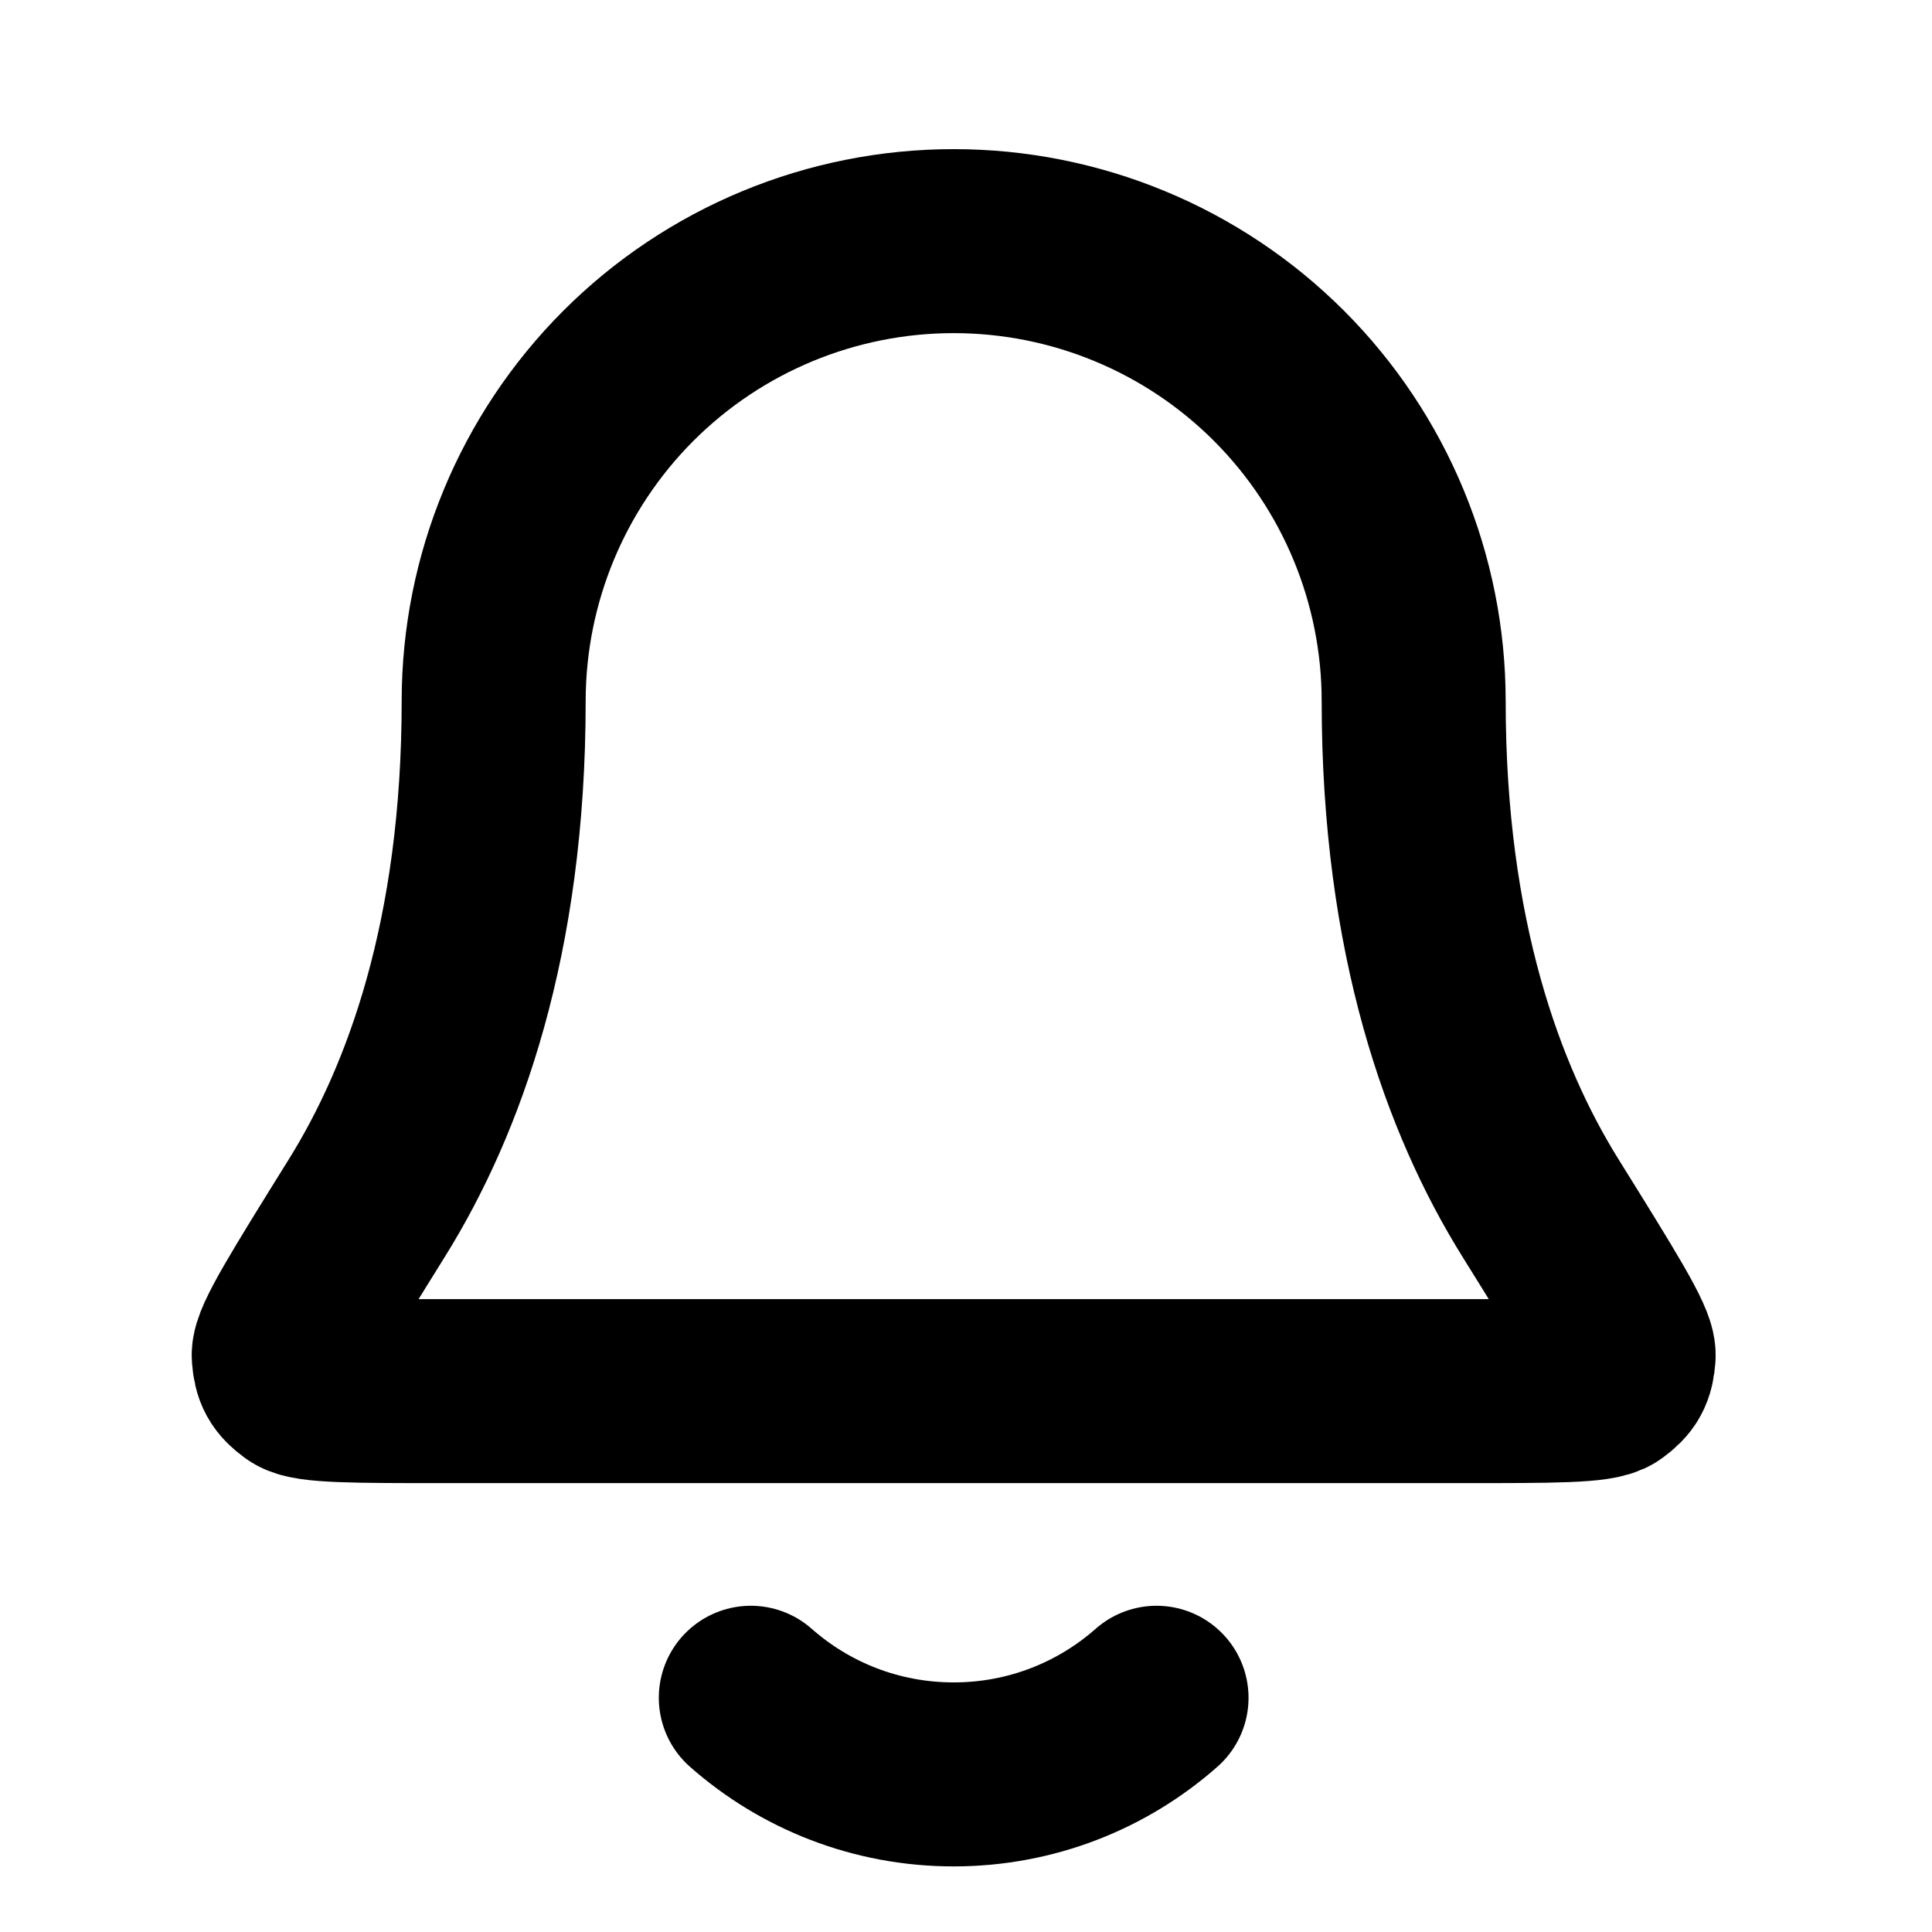 <svg width="21" height="21" viewBox="0 0 21 21" fill="none" xmlns="http://www.w3.org/2000/svg">
<g clip-path="url(#clip0_994_560)">
<path d="M8.161 18.454C8.749 18.973 9.521 19.287 10.366 19.287C11.211 19.287 11.983 18.973 12.571 18.454M15.366 7.621C15.366 6.295 14.839 5.023 13.902 4.085C12.964 3.147 11.692 2.621 10.366 2.621C9.04 2.621 7.768 3.147 6.83 4.085C5.893 5.023 5.366 6.295 5.366 7.621C5.366 10.196 4.716 11.959 3.991 13.125C3.379 14.109 3.073 14.601 3.084 14.738C3.096 14.89 3.128 14.948 3.251 15.039C3.361 15.121 3.86 15.121 4.857 15.121H15.875C16.872 15.121 17.371 15.121 17.481 15.039C17.604 14.948 17.636 14.89 17.648 14.738C17.66 14.601 17.353 14.109 16.741 13.125C16.016 11.959 15.366 10.196 15.366 7.621Z" stroke="#1246FF" style="stroke:#1246FF;stroke:color(display-p3 0.071 0.275 1);stroke-opacity:1;" stroke-width="2" stroke-linecap="round" stroke-linejoin="round"/>
</g>
<defs>
<clipPath id="clip0_994_560">
<rect width="20" height="20" fill="white" style="fill:white;fill-opacity:1;" transform="translate(0.366 0.954)"/>
</clipPath>
</defs>
</svg>
